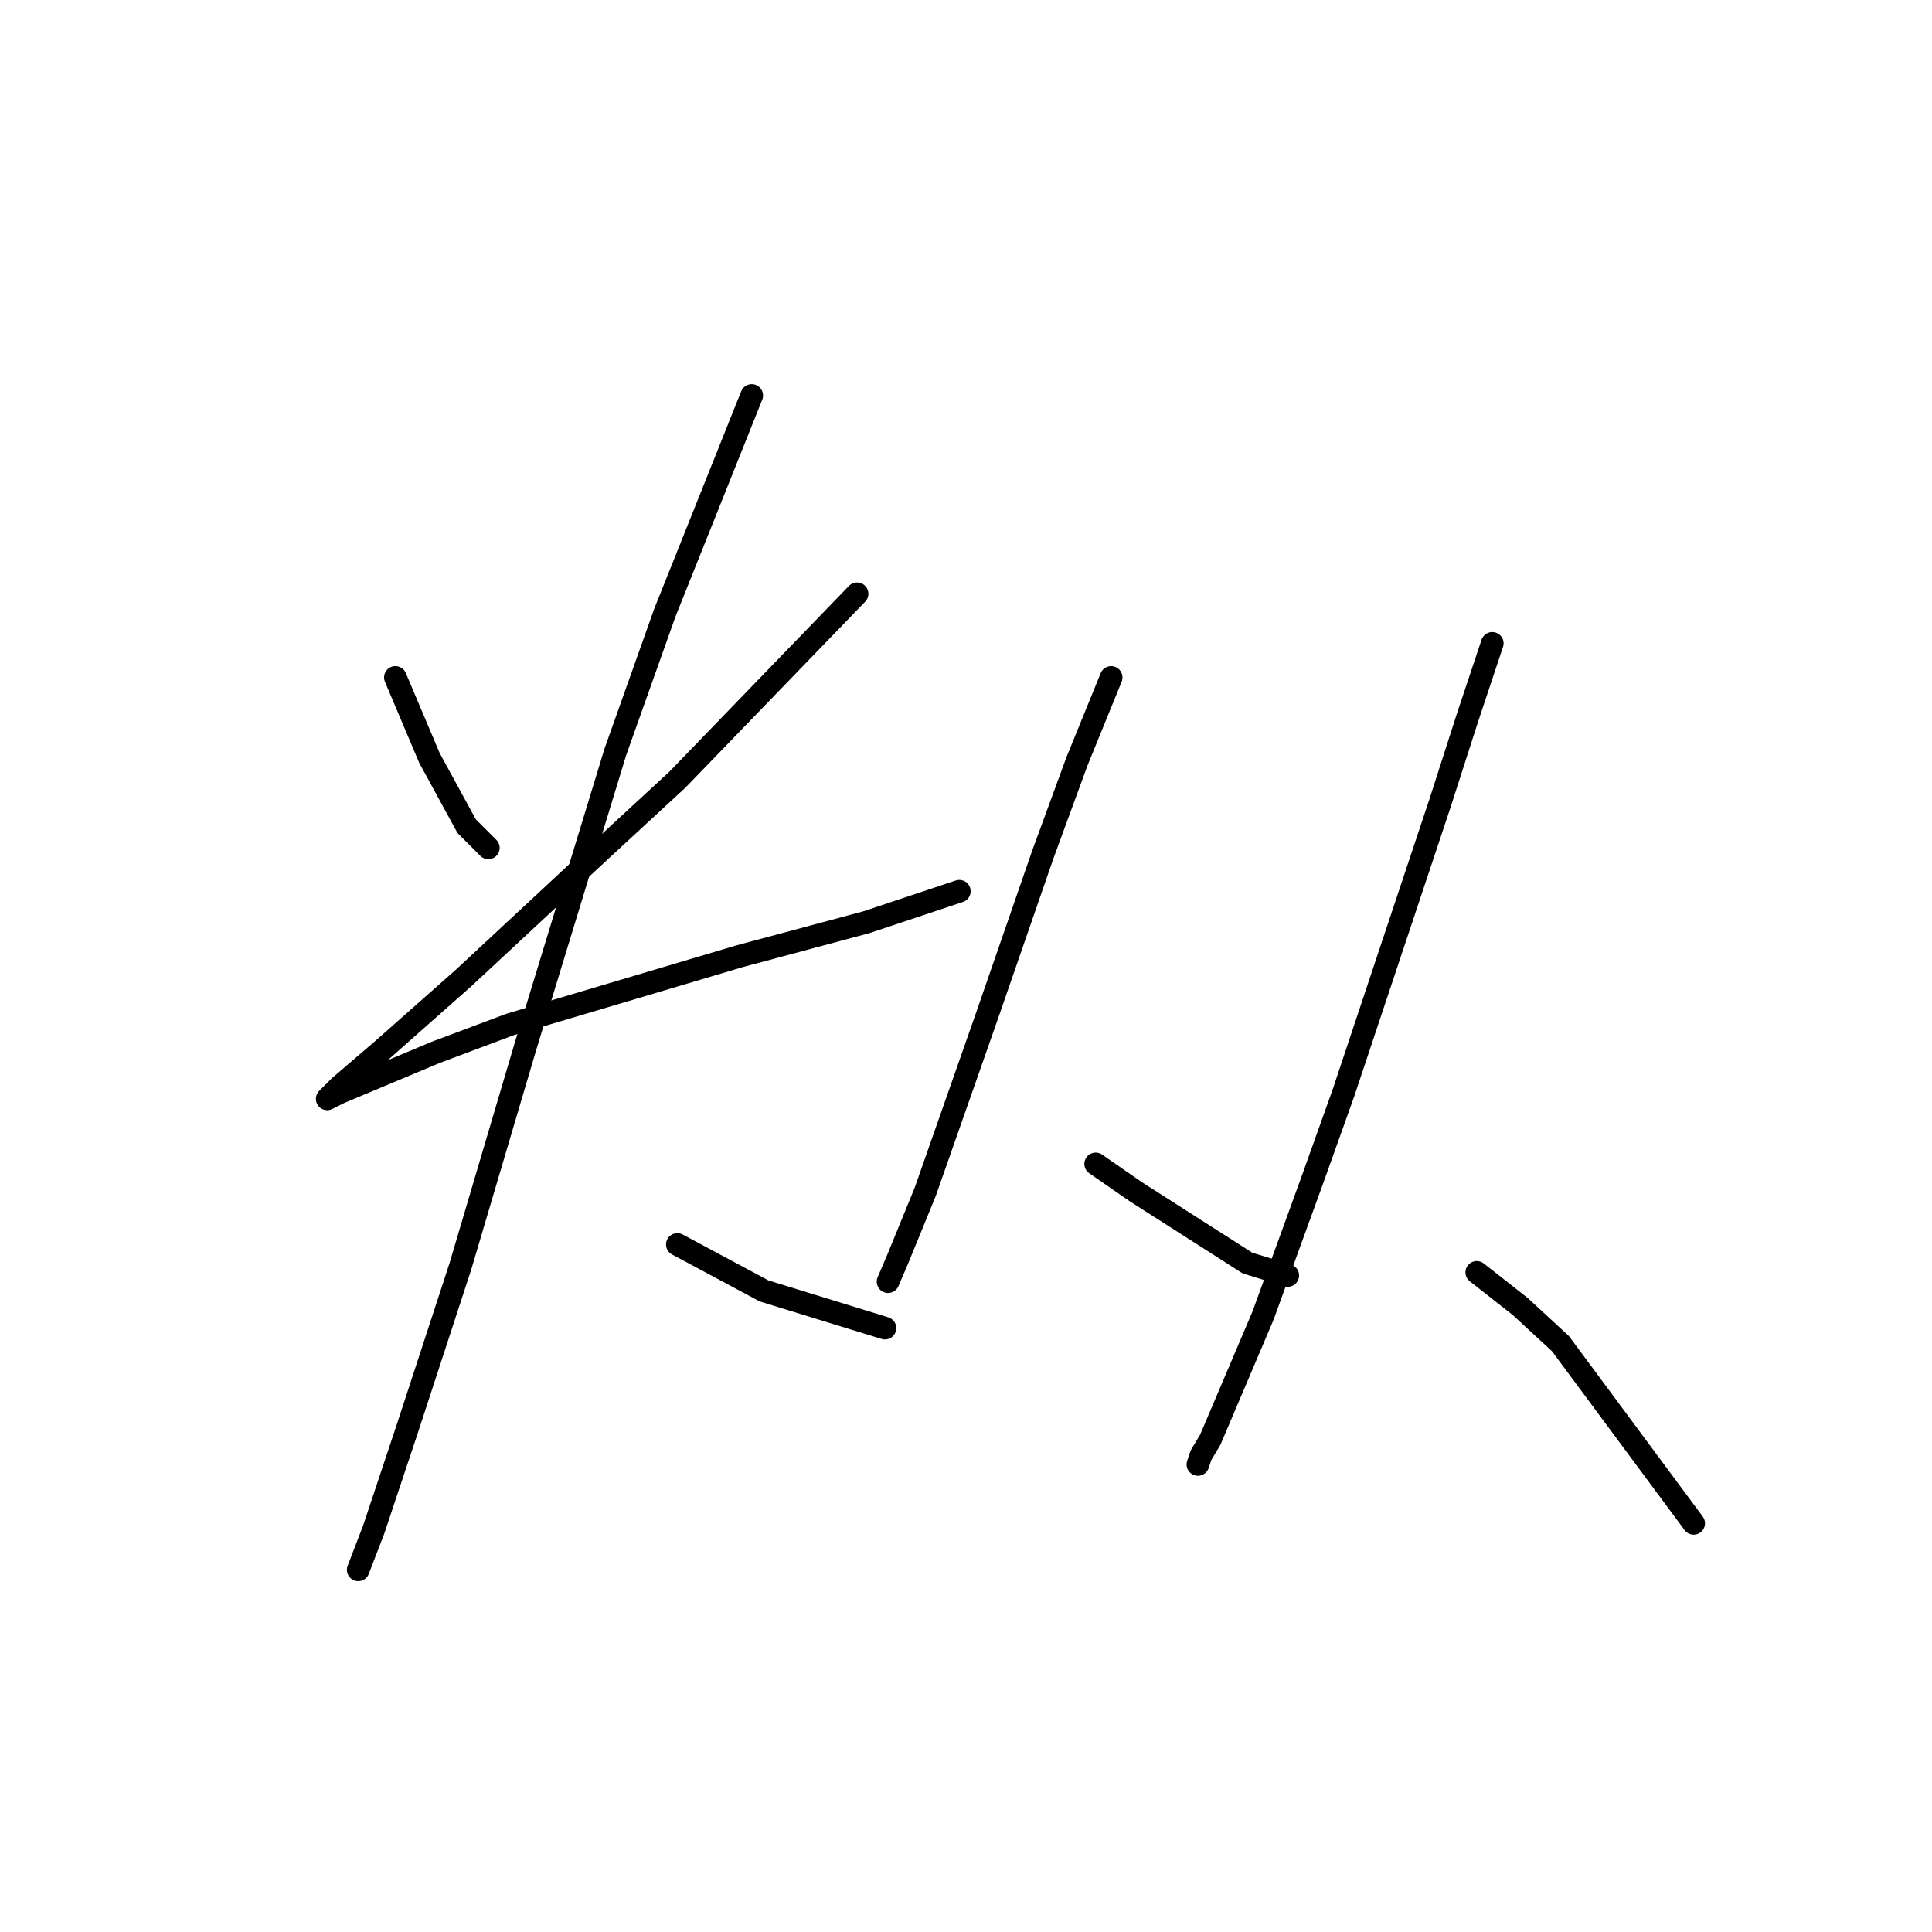 <?xml version="1.0" standalone="no"?>
    <svg width="256" height="256" xmlns="http://www.w3.org/2000/svg" version="1.1">
    <polyline stroke="black" stroke-width="3" stroke-linecap="round" fill="transparent" stroke-linejoin="round" points="52.391 89.765 56.907 100.44 61.834 109.472 64.708 112.346 64.708 112.346 " />
        <polyline stroke="black" stroke-width="3" stroke-linecap="round" fill="transparent" stroke-linejoin="round" points="113.566 78.68 89.753 103.314 79.078 113.168 61.423 129.59 50.749 139.033 45.001 143.96 43.358 145.603 45.001 144.781 57.728 139.444 67.582 135.749 97.964 126.716 114.798 122.2 127.115 118.094 127.115 118.094 " />
        <polyline stroke="black" stroke-width="3" stroke-linecap="round" fill="transparent" stroke-linejoin="round" points="99.607 52.403 88.111 81.143 81.541 99.619 69.635 138.623 61.013 167.773 54.033 189.123 49.517 202.672 47.464 208.009 47.464 208.009 " />
        <polyline stroke="black" stroke-width="3" stroke-linecap="round" fill="transparent" stroke-linejoin="round" points="89.753 164.899 101.249 171.058 117.261 175.985 117.261 175.985 " />
        <polyline stroke="black" stroke-width="3" stroke-linecap="round" fill="transparent" stroke-linejoin="round" points="147.233 89.765 142.717 100.85 138.2 113.168 130.81 134.517 122.599 157.92 118.903 166.952 117.672 169.826 117.672 169.826 " />
        <polyline stroke="black" stroke-width="3" stroke-linecap="round" fill="transparent" stroke-linejoin="round" points="145.18 154.225 150.517 157.92 165.298 167.363 170.635 169.005 170.635 169.005 " />
        <polyline stroke="black" stroke-width="3" stroke-linecap="round" fill="transparent" stroke-linejoin="round" points="197.733 85.249 194.448 95.102 190.753 106.598 178.026 144.781 173.92 156.277 167.351 174.343 160.371 190.765 159.139 192.818 158.729 194.05 158.729 194.05 " />
        <polyline stroke="black" stroke-width="3" stroke-linecap="round" fill="transparent" stroke-linejoin="round" points="195.68 168.595 201.428 173.111 206.766 178.038 224.42 201.851 224.42 201.851 " />
        </svg>